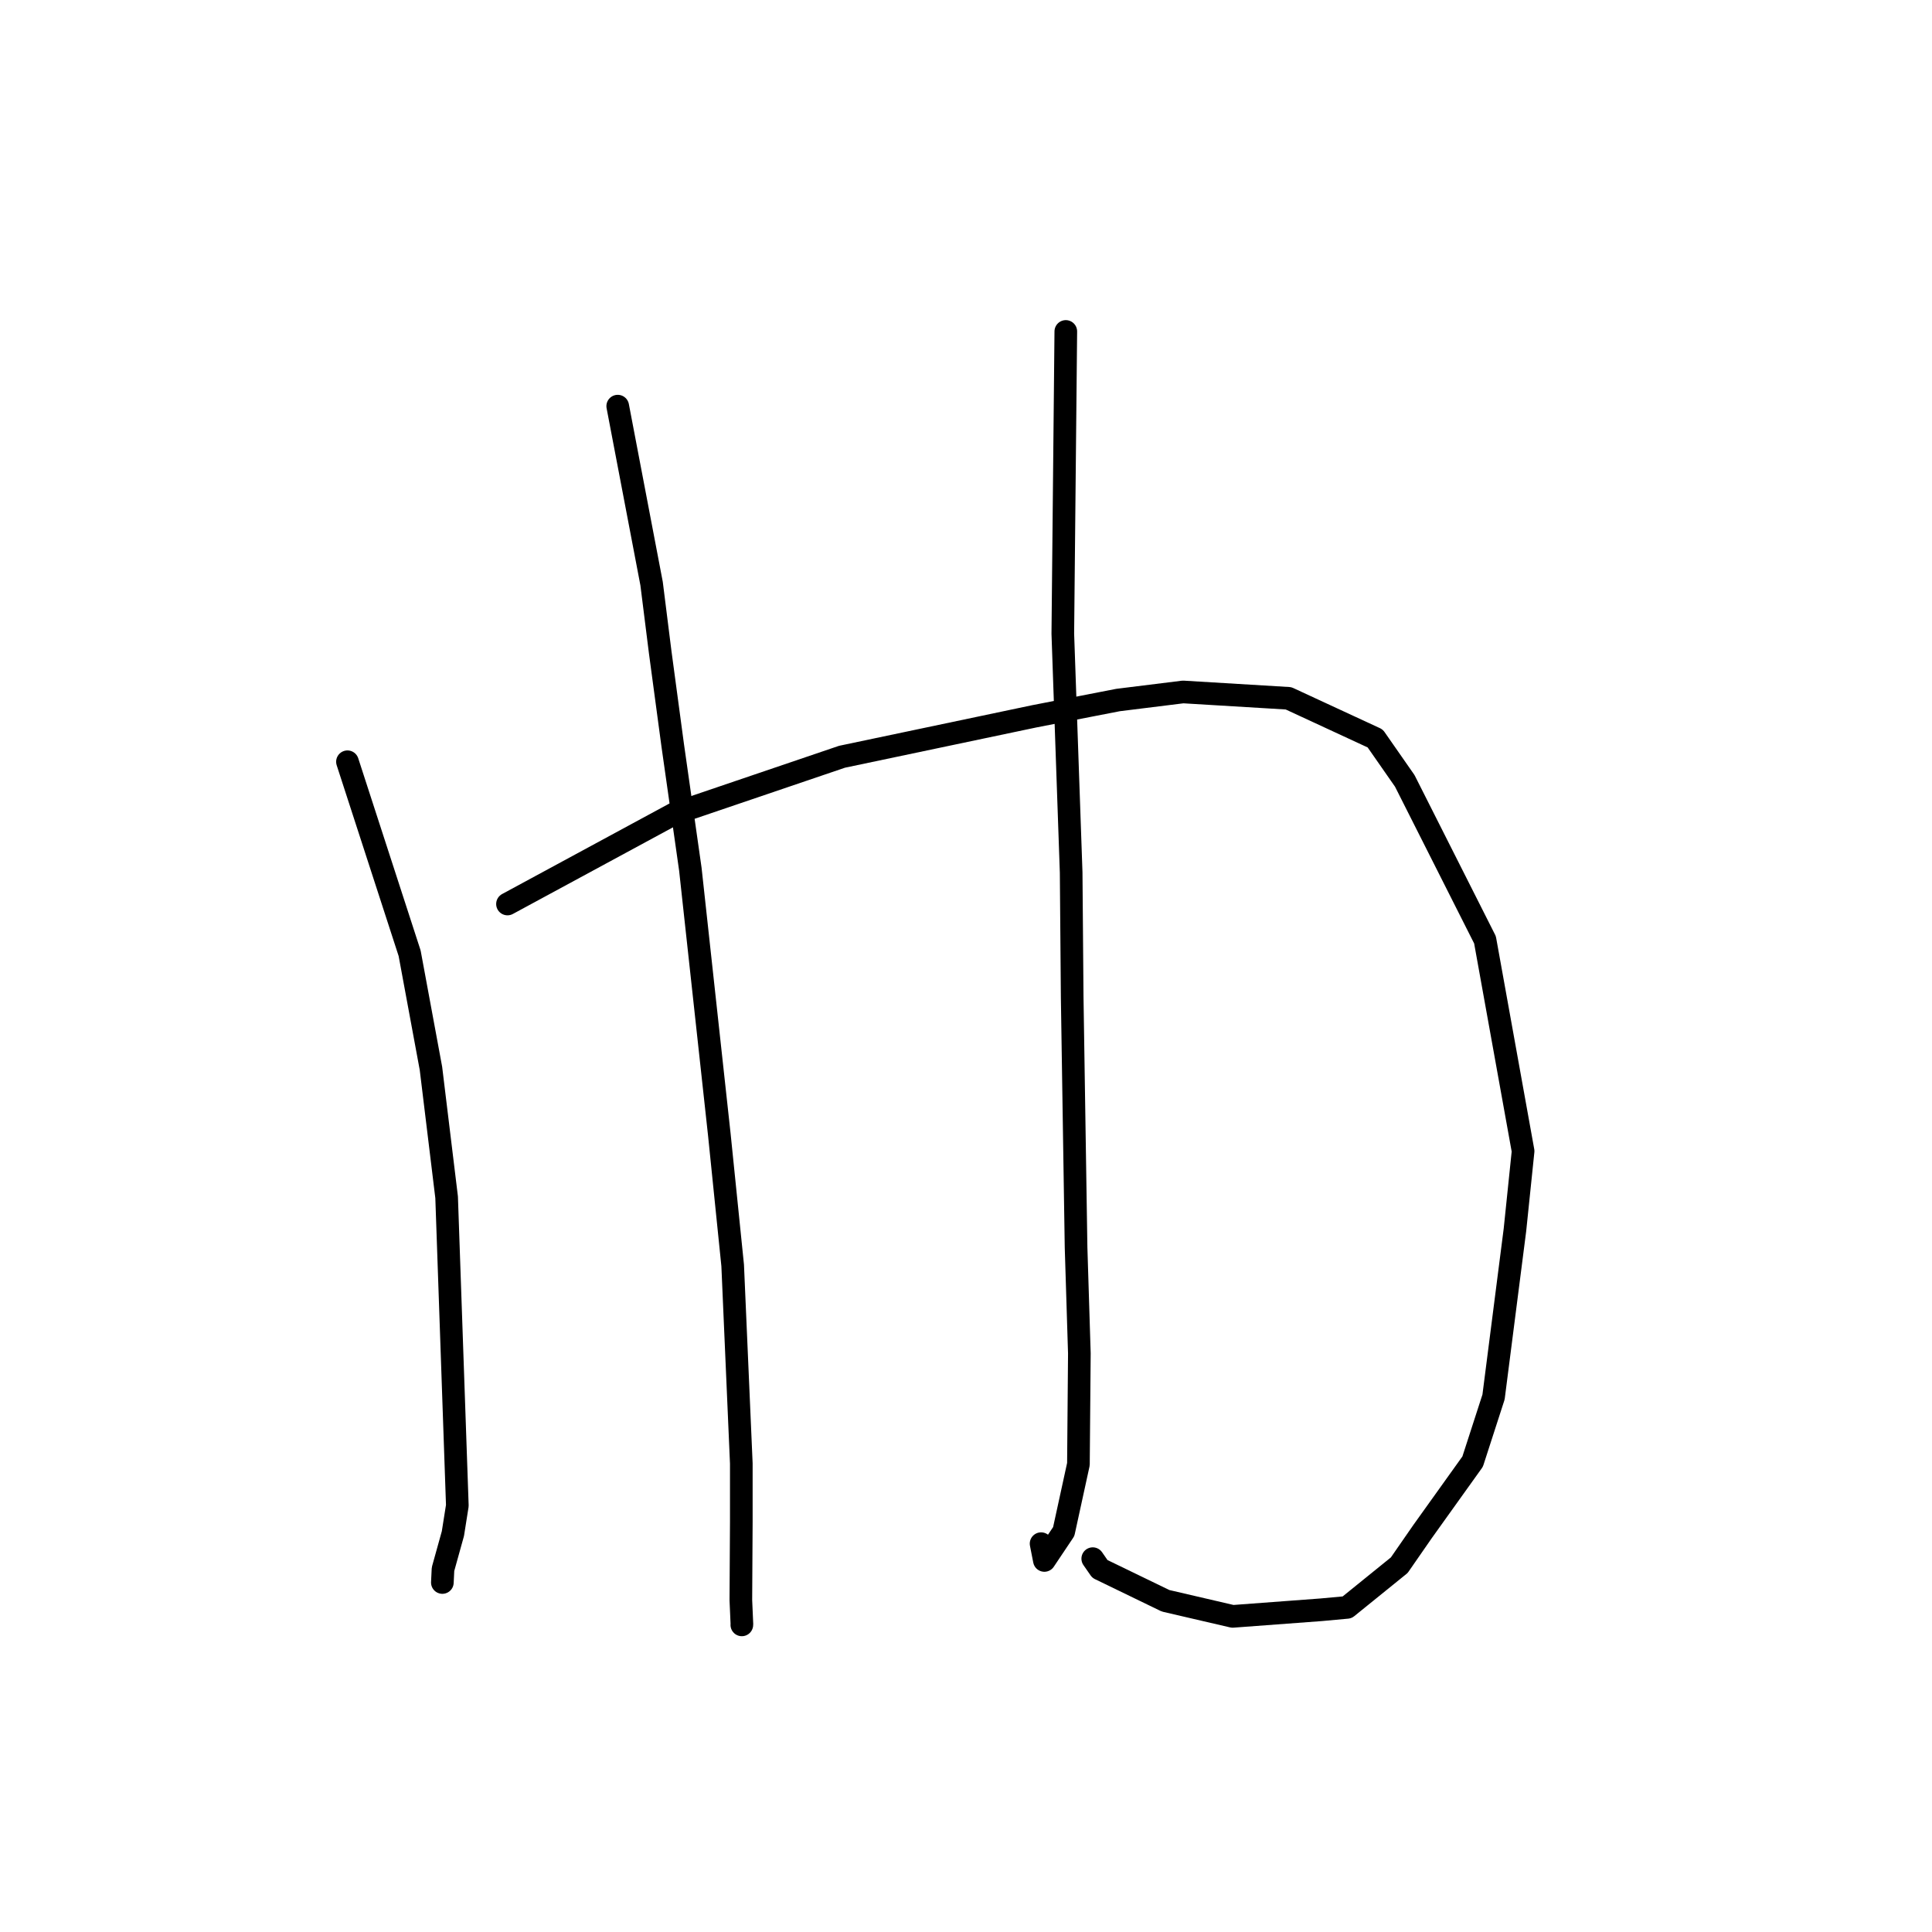 <?xml version="1.0" standalone="no"?>
    <svg width="256" height="256" xmlns="http://www.w3.org/2000/svg" version="1.1">
    <polyline stroke="black" stroke-width="3" stroke-linecap="round" fill="transparent" stroke-linejoin="round" points="46.04 100.936 54.278 126.311 57.103 141.57 59.18 158.644 60.599 199.5 60.012 203.21 58.701 207.923 58.621 209.577 58.615 209.689 " />
        <polyline stroke="black" stroke-width="3" stroke-linecap="round" fill="transparent" stroke-linejoin="round" points="67.245 119.785 89.341 107.827 111.57 100.275 137.058 94.914 148.151 92.757 156.764 91.688 170.737 92.53 182.221 97.848 186.141 103.473 196.771 124.535 201.818 152.531 200.737 162.977 197.902 185.111 195.133 193.667 188.508 202.924 185.408 207.397 178.5 212.987 175.056 213.303 163.333 214.178 154.445 212.112 145.742 207.894 144.795 206.53 " />
        <polyline stroke="black" stroke-width="3" stroke-linecap="round" fill="transparent" stroke-linejoin="round" points="81.852 53.815 86.339 77.33 87.478 86.406 89.143 98.795 91.474 115.169 95.317 150.362 97.083 167.671 98.227 193.917 98.227 201.617 98.167 212.036 98.308 215.243 98.299 215.296 98.297 215.304 98.297 215.306 " />
        <polyline stroke="black" stroke-width="3" stroke-linecap="round" fill="transparent" stroke-linejoin="round" points="141.225 43.919 140.828 83.966 141.934 115.618 142.07 132.1 142.585 165.29 143.021 179.336 142.897 194.01 140.949 202.939 138.386 206.767 137.949 204.543 " />
        </svg>